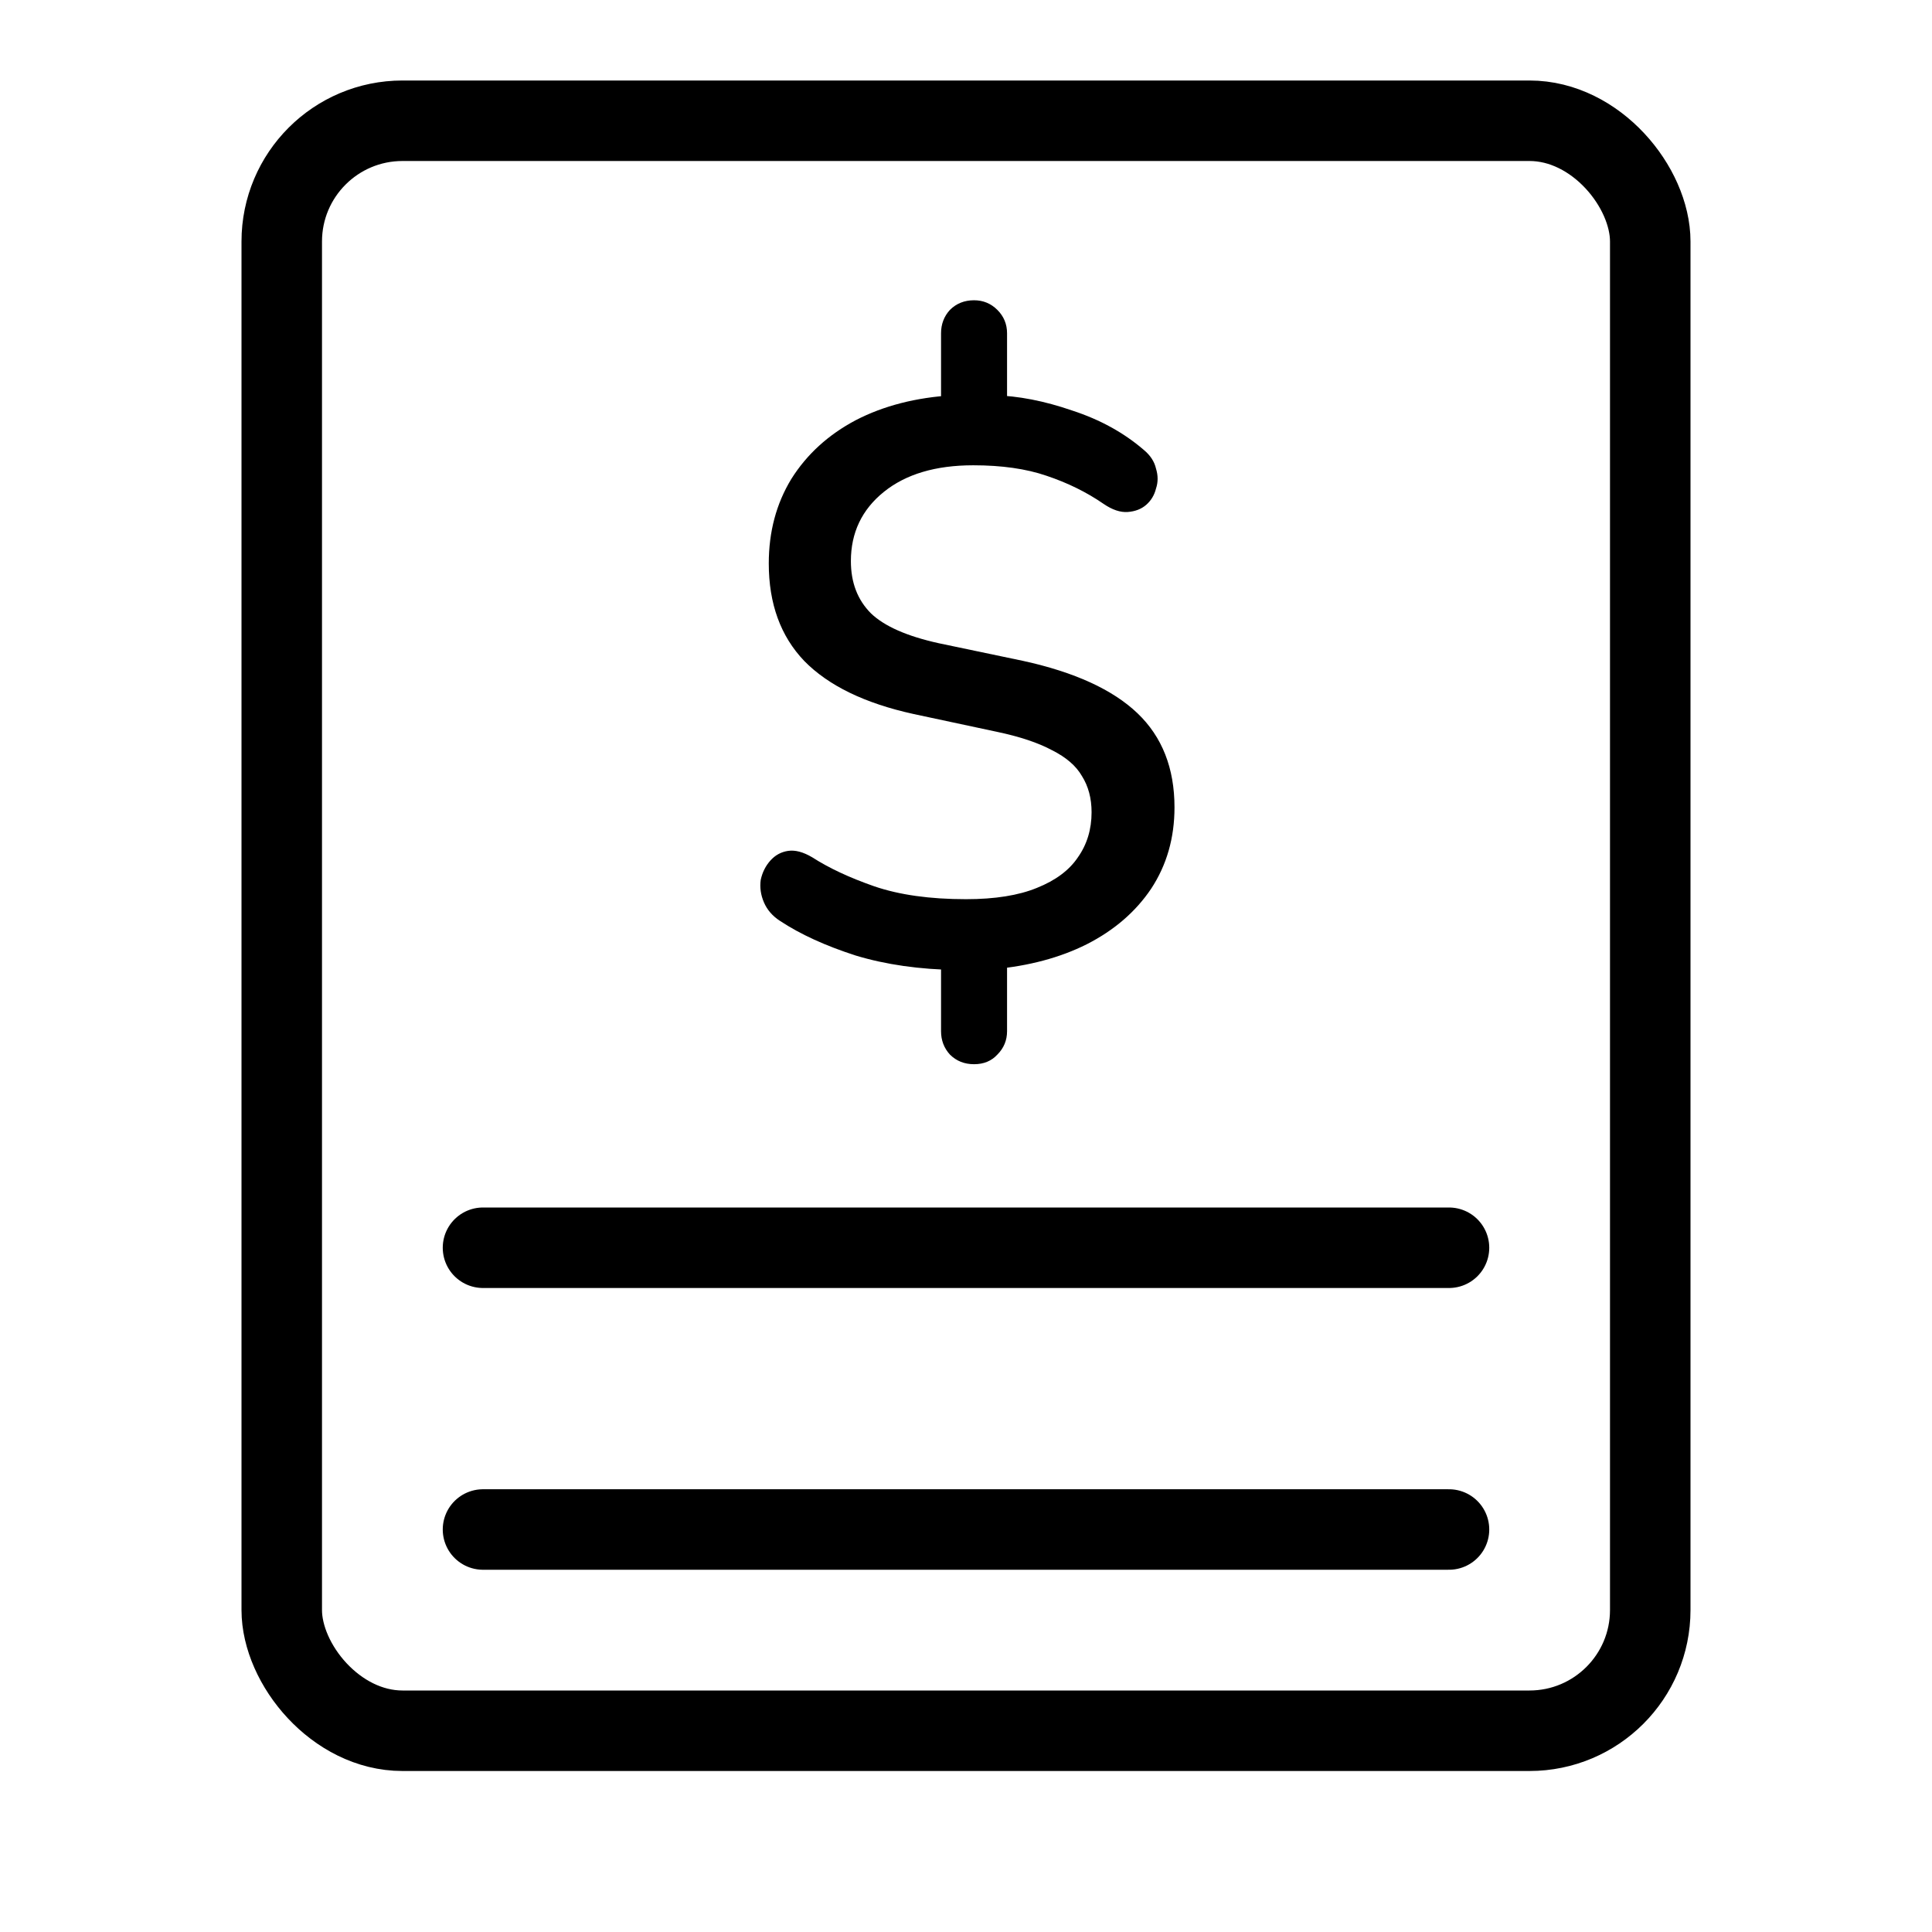 <svg width="24" height="24" viewBox="0 0 24 24" fill="none" xmlns="http://www.w3.org/2000/svg">
<g clip-path="url(#clip0_12231_729)">
<path d="M6 15.5H18" stroke="black" stroke-linecap="round"/>
<path d="M6 19H18" stroke="black" stroke-linecap="round"/>
<path d="M12.1 13.22C11.98 13.22 11.88 13.18 11.8 13.1C11.727 13.02 11.69 12.923 11.69 12.81V11.86L11.89 12.05C11.423 12.043 11.003 11.983 10.63 11.87C10.257 11.75 9.943 11.607 9.69 11.44C9.597 11.38 9.53 11.303 9.49 11.21C9.45 11.117 9.437 11.023 9.45 10.93C9.47 10.837 9.51 10.757 9.57 10.69C9.63 10.623 9.703 10.583 9.79 10.57C9.877 10.557 9.977 10.583 10.09 10.65C10.297 10.783 10.553 10.903 10.86 11.01C11.173 11.117 11.553 11.17 12 11.17C12.36 11.17 12.653 11.123 12.88 11.03C13.113 10.937 13.283 10.81 13.39 10.65C13.503 10.49 13.56 10.303 13.56 10.09C13.56 9.917 13.52 9.767 13.44 9.64C13.367 9.513 13.243 9.407 13.07 9.32C12.897 9.227 12.667 9.15 12.38 9.09L11.35 8.87C10.743 8.737 10.29 8.517 9.99 8.21C9.697 7.903 9.55 7.5 9.55 7C9.55 6.607 9.643 6.257 9.83 5.95C10.023 5.643 10.29 5.4 10.63 5.22C10.977 5.04 11.38 4.937 11.84 4.91L11.69 5.05V4.14C11.69 4.027 11.727 3.93 11.8 3.85C11.88 3.77 11.98 3.73 12.1 3.73C12.213 3.73 12.31 3.77 12.39 3.85C12.47 3.93 12.51 4.027 12.51 4.14V5.05L12.34 4.91C12.647 4.917 12.973 4.98 13.32 5.1C13.667 5.213 13.963 5.377 14.21 5.59C14.29 5.657 14.34 5.733 14.36 5.82C14.387 5.907 14.387 5.99 14.36 6.07C14.34 6.15 14.3 6.217 14.24 6.27C14.18 6.323 14.103 6.353 14.01 6.36C13.917 6.367 13.817 6.333 13.71 6.26C13.497 6.113 13.26 5.997 13 5.91C12.747 5.823 12.443 5.78 12.09 5.78C11.623 5.78 11.253 5.89 10.98 6.11C10.707 6.33 10.57 6.617 10.57 6.97C10.57 7.237 10.653 7.453 10.82 7.62C10.987 7.78 11.267 7.903 11.66 7.99L12.71 8.21C13.35 8.35 13.823 8.567 14.13 8.86C14.437 9.153 14.59 9.543 14.59 10.03C14.59 10.41 14.493 10.747 14.3 11.04C14.107 11.327 13.84 11.557 13.5 11.73C13.167 11.897 12.78 12 12.34 12.04L12.51 11.85V12.81C12.51 12.923 12.47 13.02 12.39 13.1C12.317 13.18 12.22 13.22 12.1 13.22Z" fill="black"/>
<rect x="3.5" y="1.5" width="17" height="20" rx="1.5" stroke="black"/>
</g>
<defs>
<clipPath id="clip0_12231_729">
<rect width="24" height="24" fill="white"/>
</clipPath>
</defs>
</svg>
